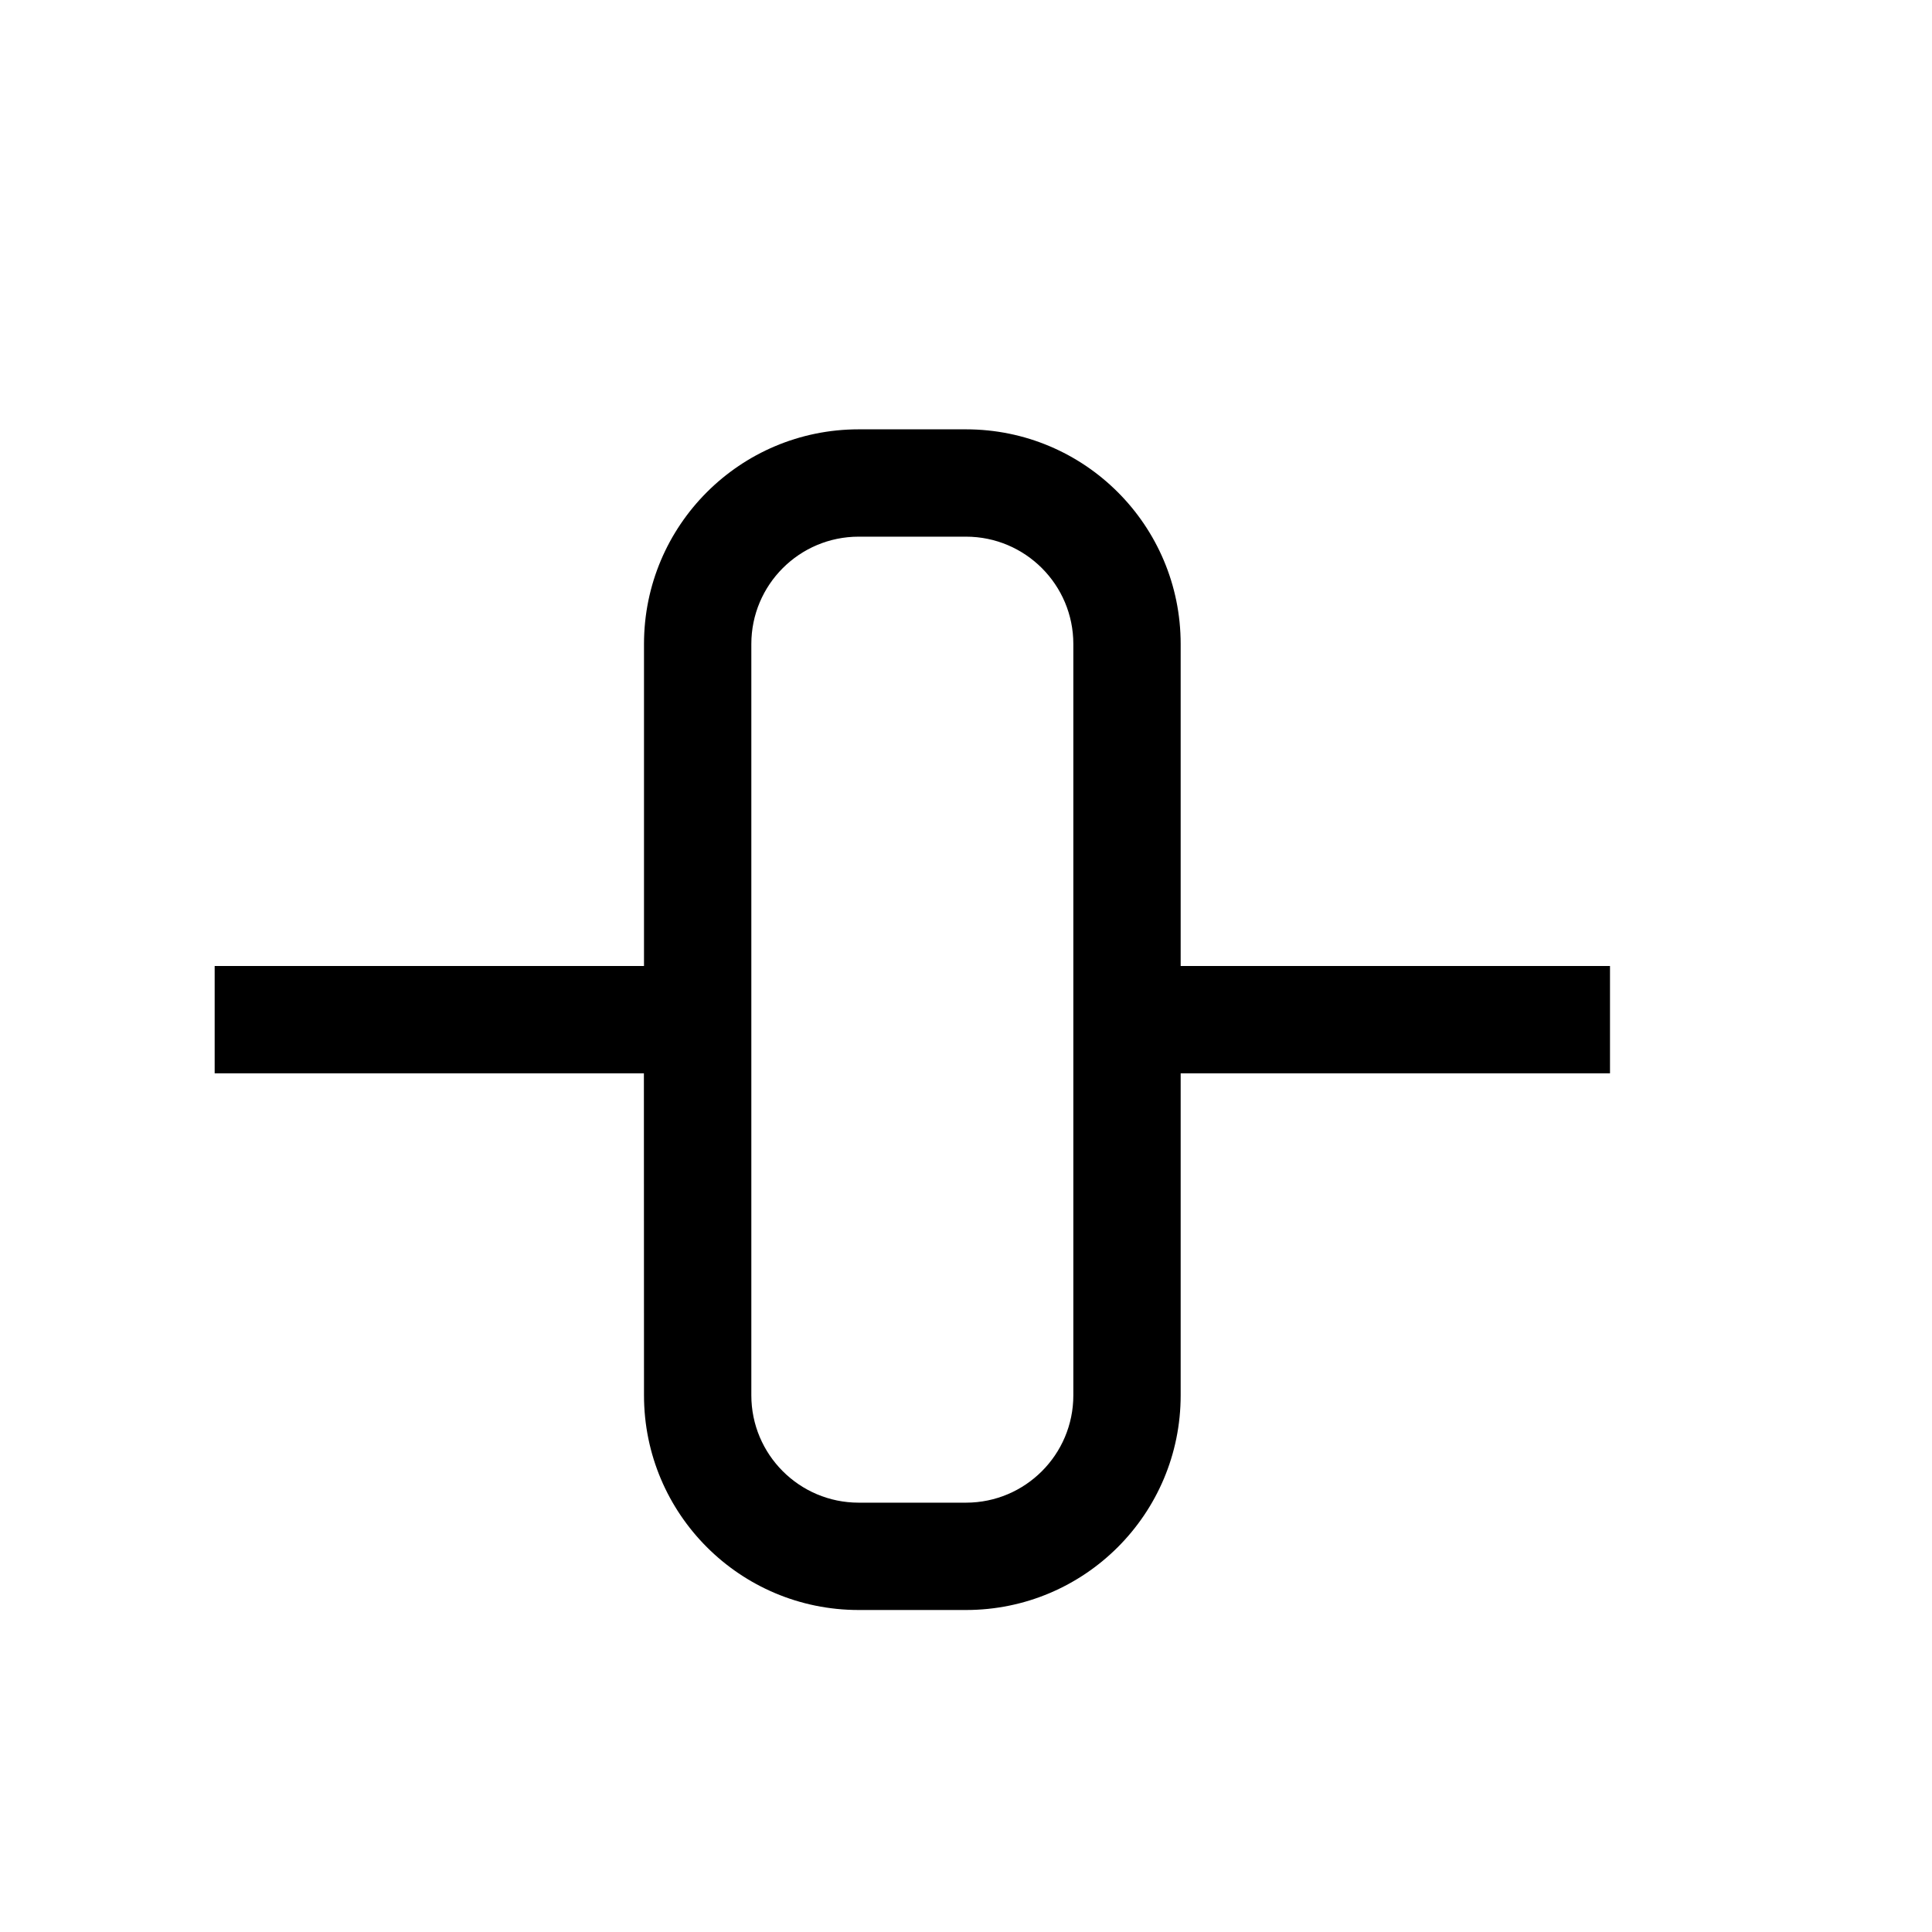 <svg xmlns="http://www.w3.org/2000/svg" width="18" height="18" viewBox="0 0 18 18">
  <path d="M9,4 C10.105,4 11,4.895 11,6 L11,13 C11,14.105 10.105,15 9,15 L8,15 C6.895,15 6,14.105 6,13 L5.999,10 L2,10 L2,9 L6,9 L6,6 C6,4.895 6.895,4 8,4 L9,4 Z M8,5 C7.448,5 7,5.448 7,6 L7,13 C7,13.552 7.448,14 8,14 L9,14 C9.552,14 10,13.552 10,13 L10,6 C10,5.448 9.552,5 9,5 L8,5 Z M11,9 L15,9 L15,10 L11,10 L11,9 Z"/>
</svg>
